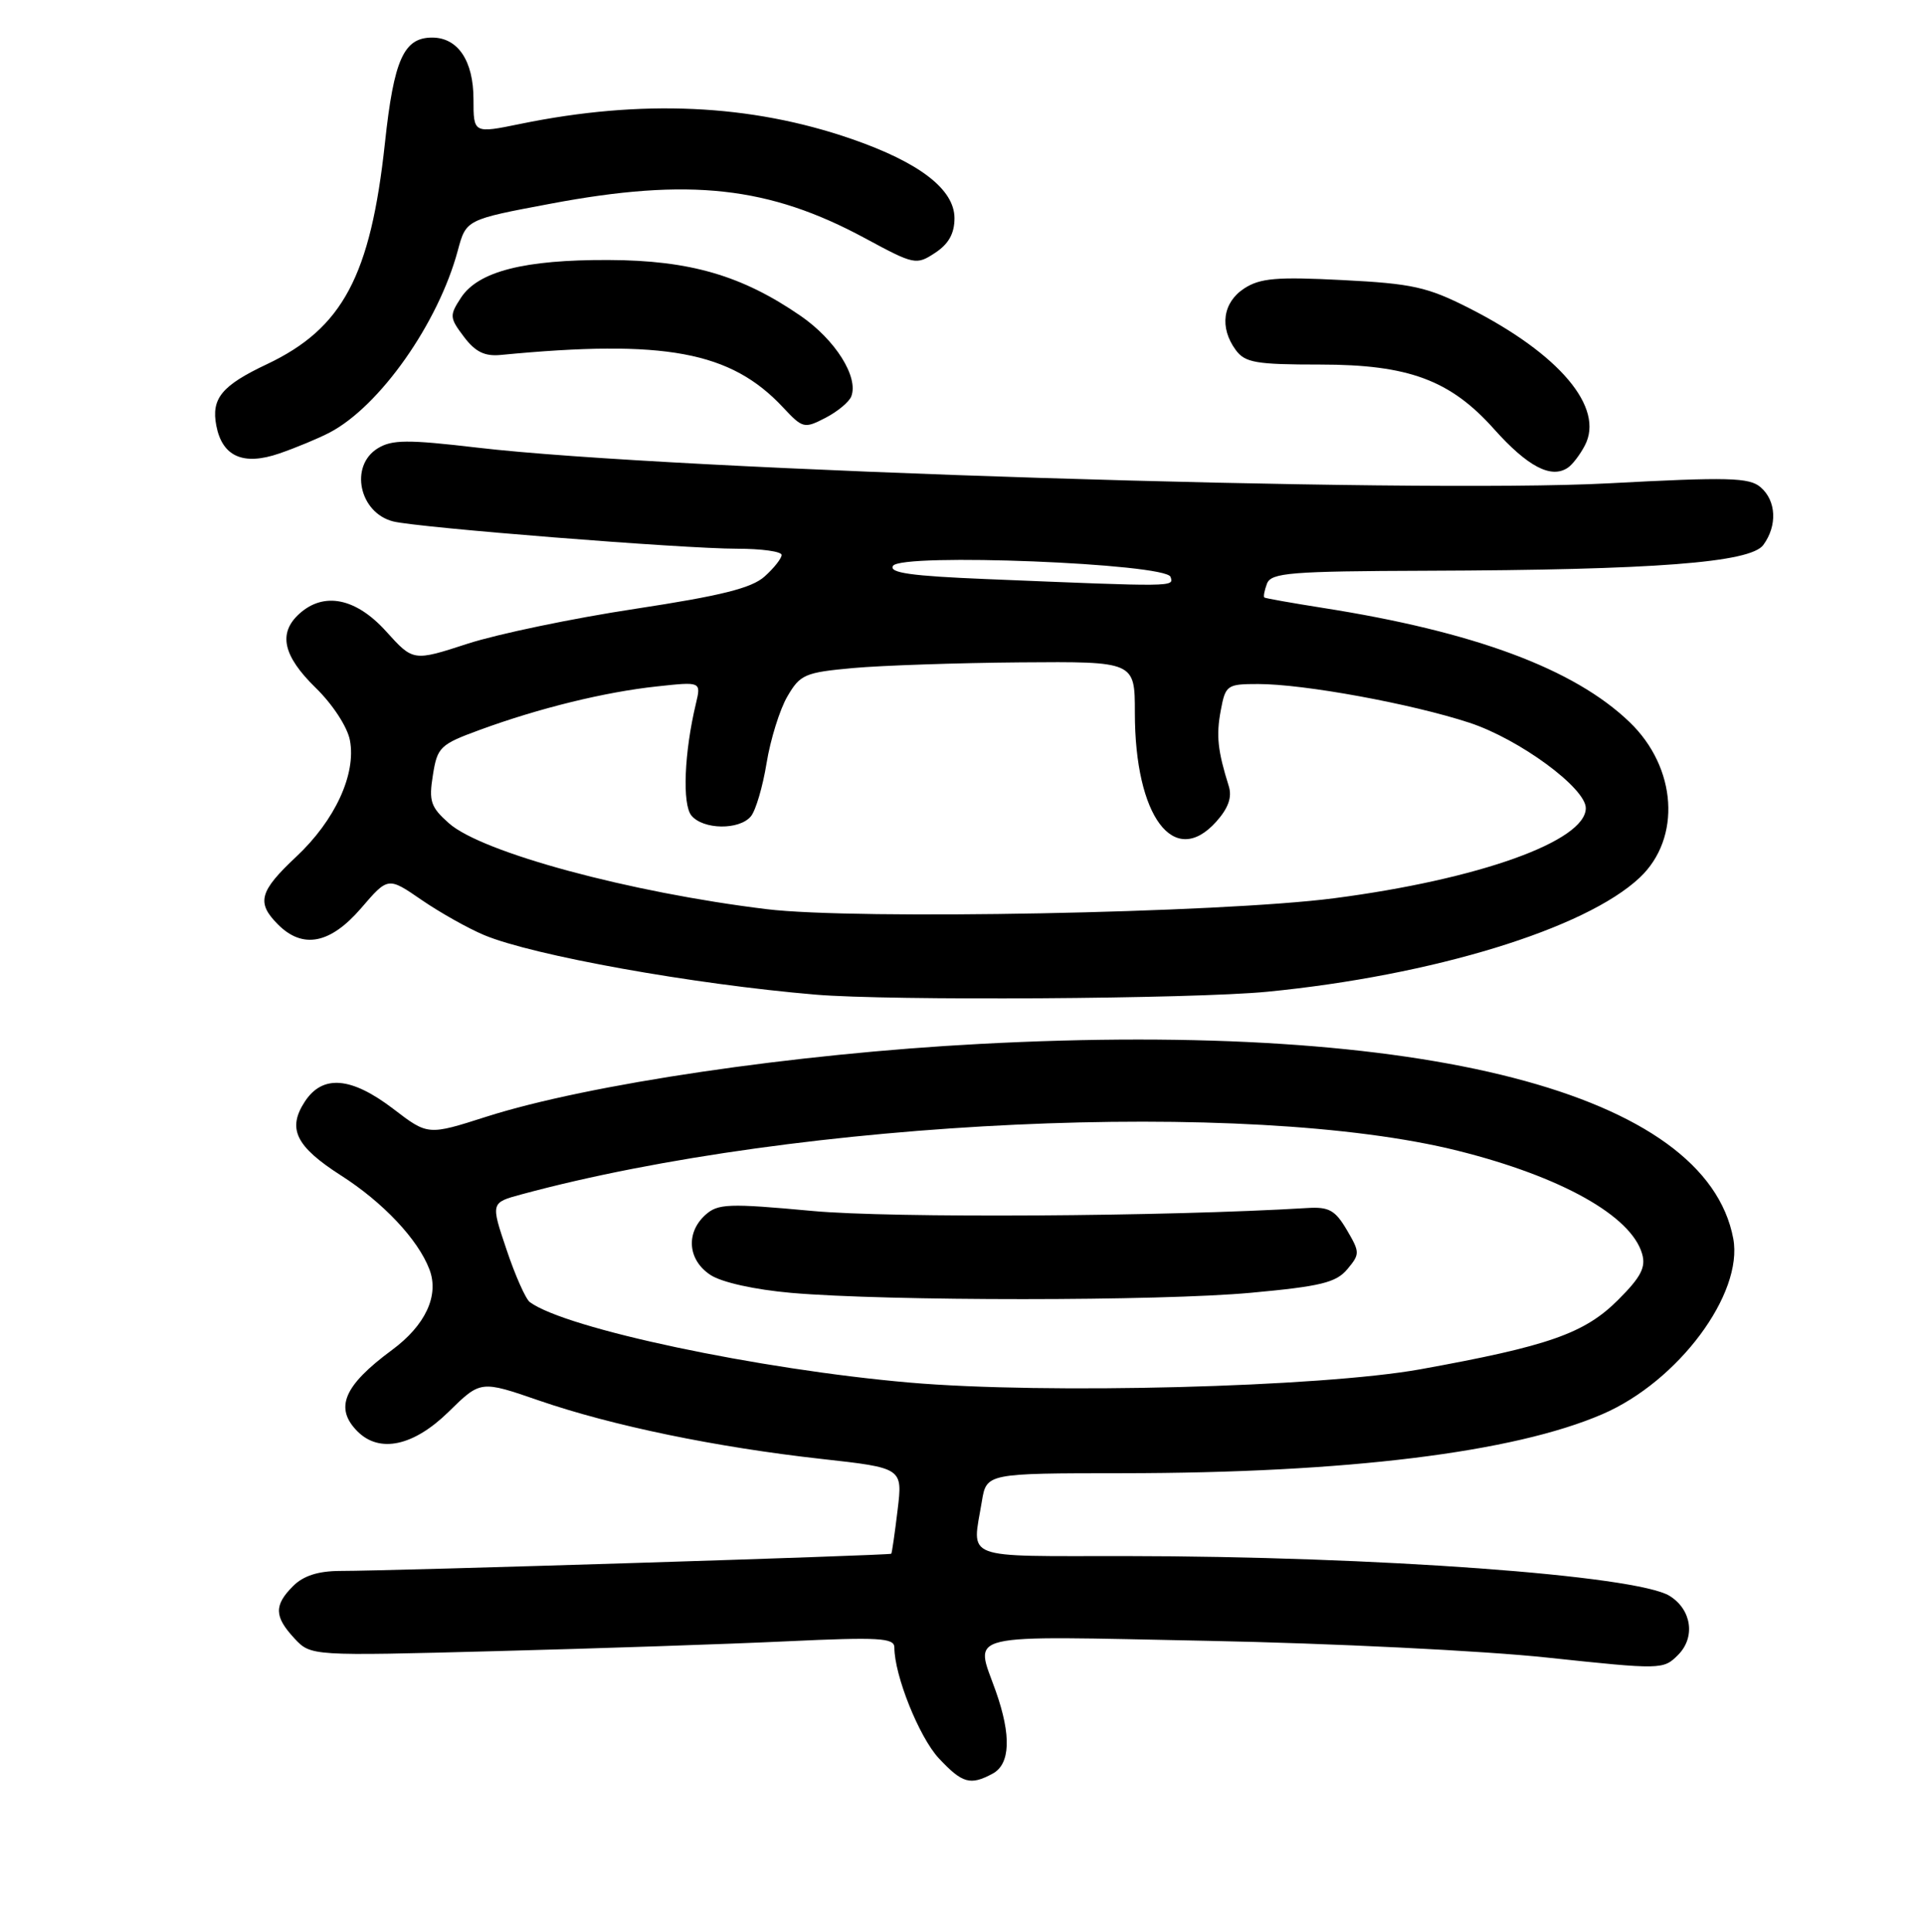 <?xml version="1.0" encoding="UTF-8" standalone="no"?>
<!DOCTYPE svg PUBLIC "-//W3C//DTD SVG 1.1//EN" "http://www.w3.org/Graphics/SVG/1.1/DTD/svg11.dtd" >
<svg xmlns="http://www.w3.org/2000/svg" xmlns:xlink="http://www.w3.org/1999/xlink" version="1.1" viewBox="0 0 256 257">
 <g >
 <path fill="currentColor"
d=" M 132.07 235.96 C 134.43 234.70 134.58 230.89 132.50 225.00 C 129.71 217.09 127.48 217.63 160.75 218.29 C 177.11 218.61 197.43 219.61 205.89 220.52 C 221.05 222.13 221.32 222.13 223.27 220.17 C 225.62 217.83 225.09 214.13 222.15 212.31 C 217.71 209.57 183.10 207.04 149.75 207.01 C 127.74 207.00 129.34 207.61 130.64 199.75 C 131.26 196.00 131.26 196.00 149.38 195.99 C 179.17 195.97 201.40 193.24 213.22 188.13 C 223.31 183.78 231.99 172.11 230.62 164.77 C 226.98 145.40 189.57 135.74 130.34 138.88 C 105.73 140.18 78.25 144.24 64.72 148.56 C 56.94 151.05 56.94 151.05 52.33 147.52 C 46.73 143.25 42.93 142.93 40.56 146.55 C 38.20 150.16 39.35 152.52 45.36 156.37 C 50.98 159.96 55.63 164.90 57.14 168.88 C 58.46 172.34 56.61 176.32 52.14 179.61 C 45.72 184.35 44.47 187.32 47.57 190.43 C 50.50 193.36 55.03 192.39 59.69 187.82 C 63.95 183.64 63.95 183.64 71.72 186.32 C 81.44 189.67 95.27 192.53 109.30 194.09 C 120.11 195.29 120.11 195.29 119.43 200.89 C 119.06 203.98 118.68 206.59 118.59 206.70 C 118.41 206.92 52.35 208.99 45.25 208.99 C 42.34 209.00 40.37 209.63 39.00 211.00 C 36.44 213.56 36.48 215.06 39.18 217.97 C 41.37 220.31 41.37 220.31 65.93 219.66 C 79.45 219.31 96.91 218.72 104.75 218.35 C 116.94 217.78 119.00 217.90 119.00 219.16 C 119.00 222.89 122.30 231.10 124.91 233.91 C 128.04 237.25 129.09 237.56 132.07 235.96 Z  M 168.58 131.94 C 190.63 129.79 210.95 123.57 218.18 116.75 C 223.74 111.51 223.13 102.12 216.83 96.07 C 209.46 88.98 196.18 84.04 176.00 80.87 C 171.88 80.22 168.38 79.60 168.23 79.49 C 168.08 79.38 168.24 78.55 168.58 77.64 C 169.14 76.20 171.67 75.99 189.86 75.93 C 220.15 75.83 232.91 74.85 234.62 72.50 C 236.51 69.92 236.35 66.61 234.25 64.81 C 232.74 63.52 229.95 63.45 214.00 64.30 C 187.84 65.69 89.19 62.58 63.50 59.55 C 54.20 58.46 52.15 58.48 50.25 59.65 C 46.47 61.99 47.80 68.23 52.32 69.37 C 55.64 70.20 90.90 73.00 98.08 73.00 C 101.34 73.00 104.00 73.37 104.00 73.83 C 104.00 74.28 102.99 75.57 101.75 76.68 C 100.03 78.24 95.99 79.25 84.50 81.00 C 76.25 82.25 66.23 84.34 62.24 85.63 C 54.98 87.99 54.98 87.99 51.37 83.99 C 47.36 79.55 43.10 78.69 39.83 81.65 C 36.98 84.23 37.65 87.25 41.99 91.49 C 44.27 93.71 46.23 96.72 46.56 98.49 C 47.41 102.99 44.58 109.13 39.43 113.96 C 34.49 118.59 34.09 120.09 37.00 123.00 C 40.29 126.29 43.95 125.57 48.04 120.83 C 51.63 116.65 51.63 116.65 56.09 119.72 C 58.54 121.40 62.29 123.51 64.42 124.40 C 70.92 127.12 92.18 130.94 108.50 132.32 C 118.33 133.16 158.68 132.90 168.58 131.94 Z  M 208.60 62.23 C 209.21 61.83 210.23 60.50 210.87 59.27 C 213.53 54.24 207.51 47.10 195.47 40.99 C 189.93 38.18 187.92 37.73 178.63 37.26 C 169.85 36.81 167.66 37.00 165.54 38.38 C 162.69 40.25 162.23 43.57 164.42 46.56 C 165.66 48.25 167.09 48.50 175.67 48.50 C 187.41 48.50 192.97 50.56 198.79 57.08 C 203.25 62.07 206.38 63.72 208.60 62.23 Z  M 43.87 57.54 C 50.54 54.04 58.31 43.00 60.91 33.34 C 62.02 29.21 62.02 29.21 73.26 27.10 C 91.71 23.62 102.32 24.79 115.11 31.70 C 121.65 35.23 121.91 35.29 124.42 33.64 C 126.22 32.46 127.00 31.07 127.00 29.03 C 127.00 25.19 122.34 21.61 113.29 18.48 C 99.85 13.84 85.35 13.18 69.25 16.48 C 63.00 17.76 63.00 17.76 63.00 13.21 C 63.00 8.09 60.93 5.00 57.50 5.00 C 53.72 5.00 52.41 7.92 51.22 19.00 C 49.31 36.71 45.59 43.68 35.52 48.45 C 29.50 51.29 28.09 53.01 28.78 56.62 C 29.57 60.74 32.37 61.98 37.16 60.33 C 39.40 59.56 42.42 58.30 43.87 57.54 Z  M 113.27 52.73 C 114.26 50.15 111.15 45.20 106.51 42.01 C 98.72 36.65 91.79 34.63 81.00 34.59 C 69.75 34.54 63.64 36.10 61.34 39.60 C 59.79 41.97 59.81 42.27 61.73 44.81 C 63.24 46.81 64.49 47.43 66.63 47.22 C 88.47 45.12 97.23 46.75 104.19 54.20 C 106.80 56.99 107.01 57.05 109.83 55.59 C 111.44 54.76 112.99 53.47 113.27 52.73 Z  M 121.00 183.93 C 100.91 182.18 75.30 176.76 70.50 173.23 C 69.95 172.83 68.55 169.69 67.40 166.25 C 65.29 160.00 65.29 160.00 69.40 158.89 C 106.34 148.89 166.11 146.11 194.01 153.10 C 207.72 156.53 217.02 161.74 218.49 166.79 C 219.02 168.59 218.34 169.90 215.30 172.93 C 210.84 177.40 206.02 179.08 189.00 182.16 C 175.74 184.55 139.09 185.50 121.00 183.93 Z  M 166.50 171.98 C 175.73 171.13 177.78 170.63 179.27 168.85 C 180.96 166.83 180.95 166.60 179.20 163.62 C 177.65 160.99 176.82 160.53 173.93 160.71 C 155.18 161.85 118.53 162.07 108.10 161.10 C 96.91 160.07 95.52 160.12 93.85 161.63 C 91.21 164.03 91.52 167.64 94.54 169.62 C 96.04 170.60 100.41 171.57 105.29 172.00 C 118.10 173.11 154.33 173.11 166.50 171.98 Z  M 102.00 120.95 C 83.82 118.74 64.12 113.42 59.73 109.52 C 57.30 107.37 57.04 106.58 57.60 103.11 C 58.19 99.38 58.55 99.04 63.87 97.09 C 71.76 94.20 80.49 92.06 87.40 91.32 C 93.29 90.68 93.29 90.68 92.60 93.59 C 91.04 100.09 90.76 107.01 92.00 108.50 C 93.57 110.39 98.38 110.45 99.91 108.60 C 100.55 107.84 101.49 104.65 102.00 101.51 C 102.51 98.38 103.75 94.39 104.76 92.66 C 106.47 89.72 107.09 89.46 113.55 88.87 C 117.37 88.53 127.36 88.19 135.75 88.12 C 151.00 88.00 151.00 88.00 151.00 94.82 C 151.00 108.63 156.20 115.59 161.83 109.31 C 163.44 107.51 163.95 106.06 163.50 104.60 C 162.02 99.88 161.80 97.86 162.43 94.51 C 163.06 91.14 163.26 91.00 167.41 91.00 C 173.52 91.00 187.80 93.62 195.52 96.15 C 202.15 98.33 211.00 104.83 211.00 107.51 C 211.00 111.90 196.75 117.00 177.50 119.50 C 162.43 121.46 113.85 122.40 102.00 120.95 Z  M 131.28 77.04 C 121.24 76.63 118.25 76.21 118.82 75.28 C 119.90 73.54 155.15 74.95 155.75 76.75 C 156.19 78.09 156.47 78.08 131.28 77.04 Z "/>
</g>
</svg>